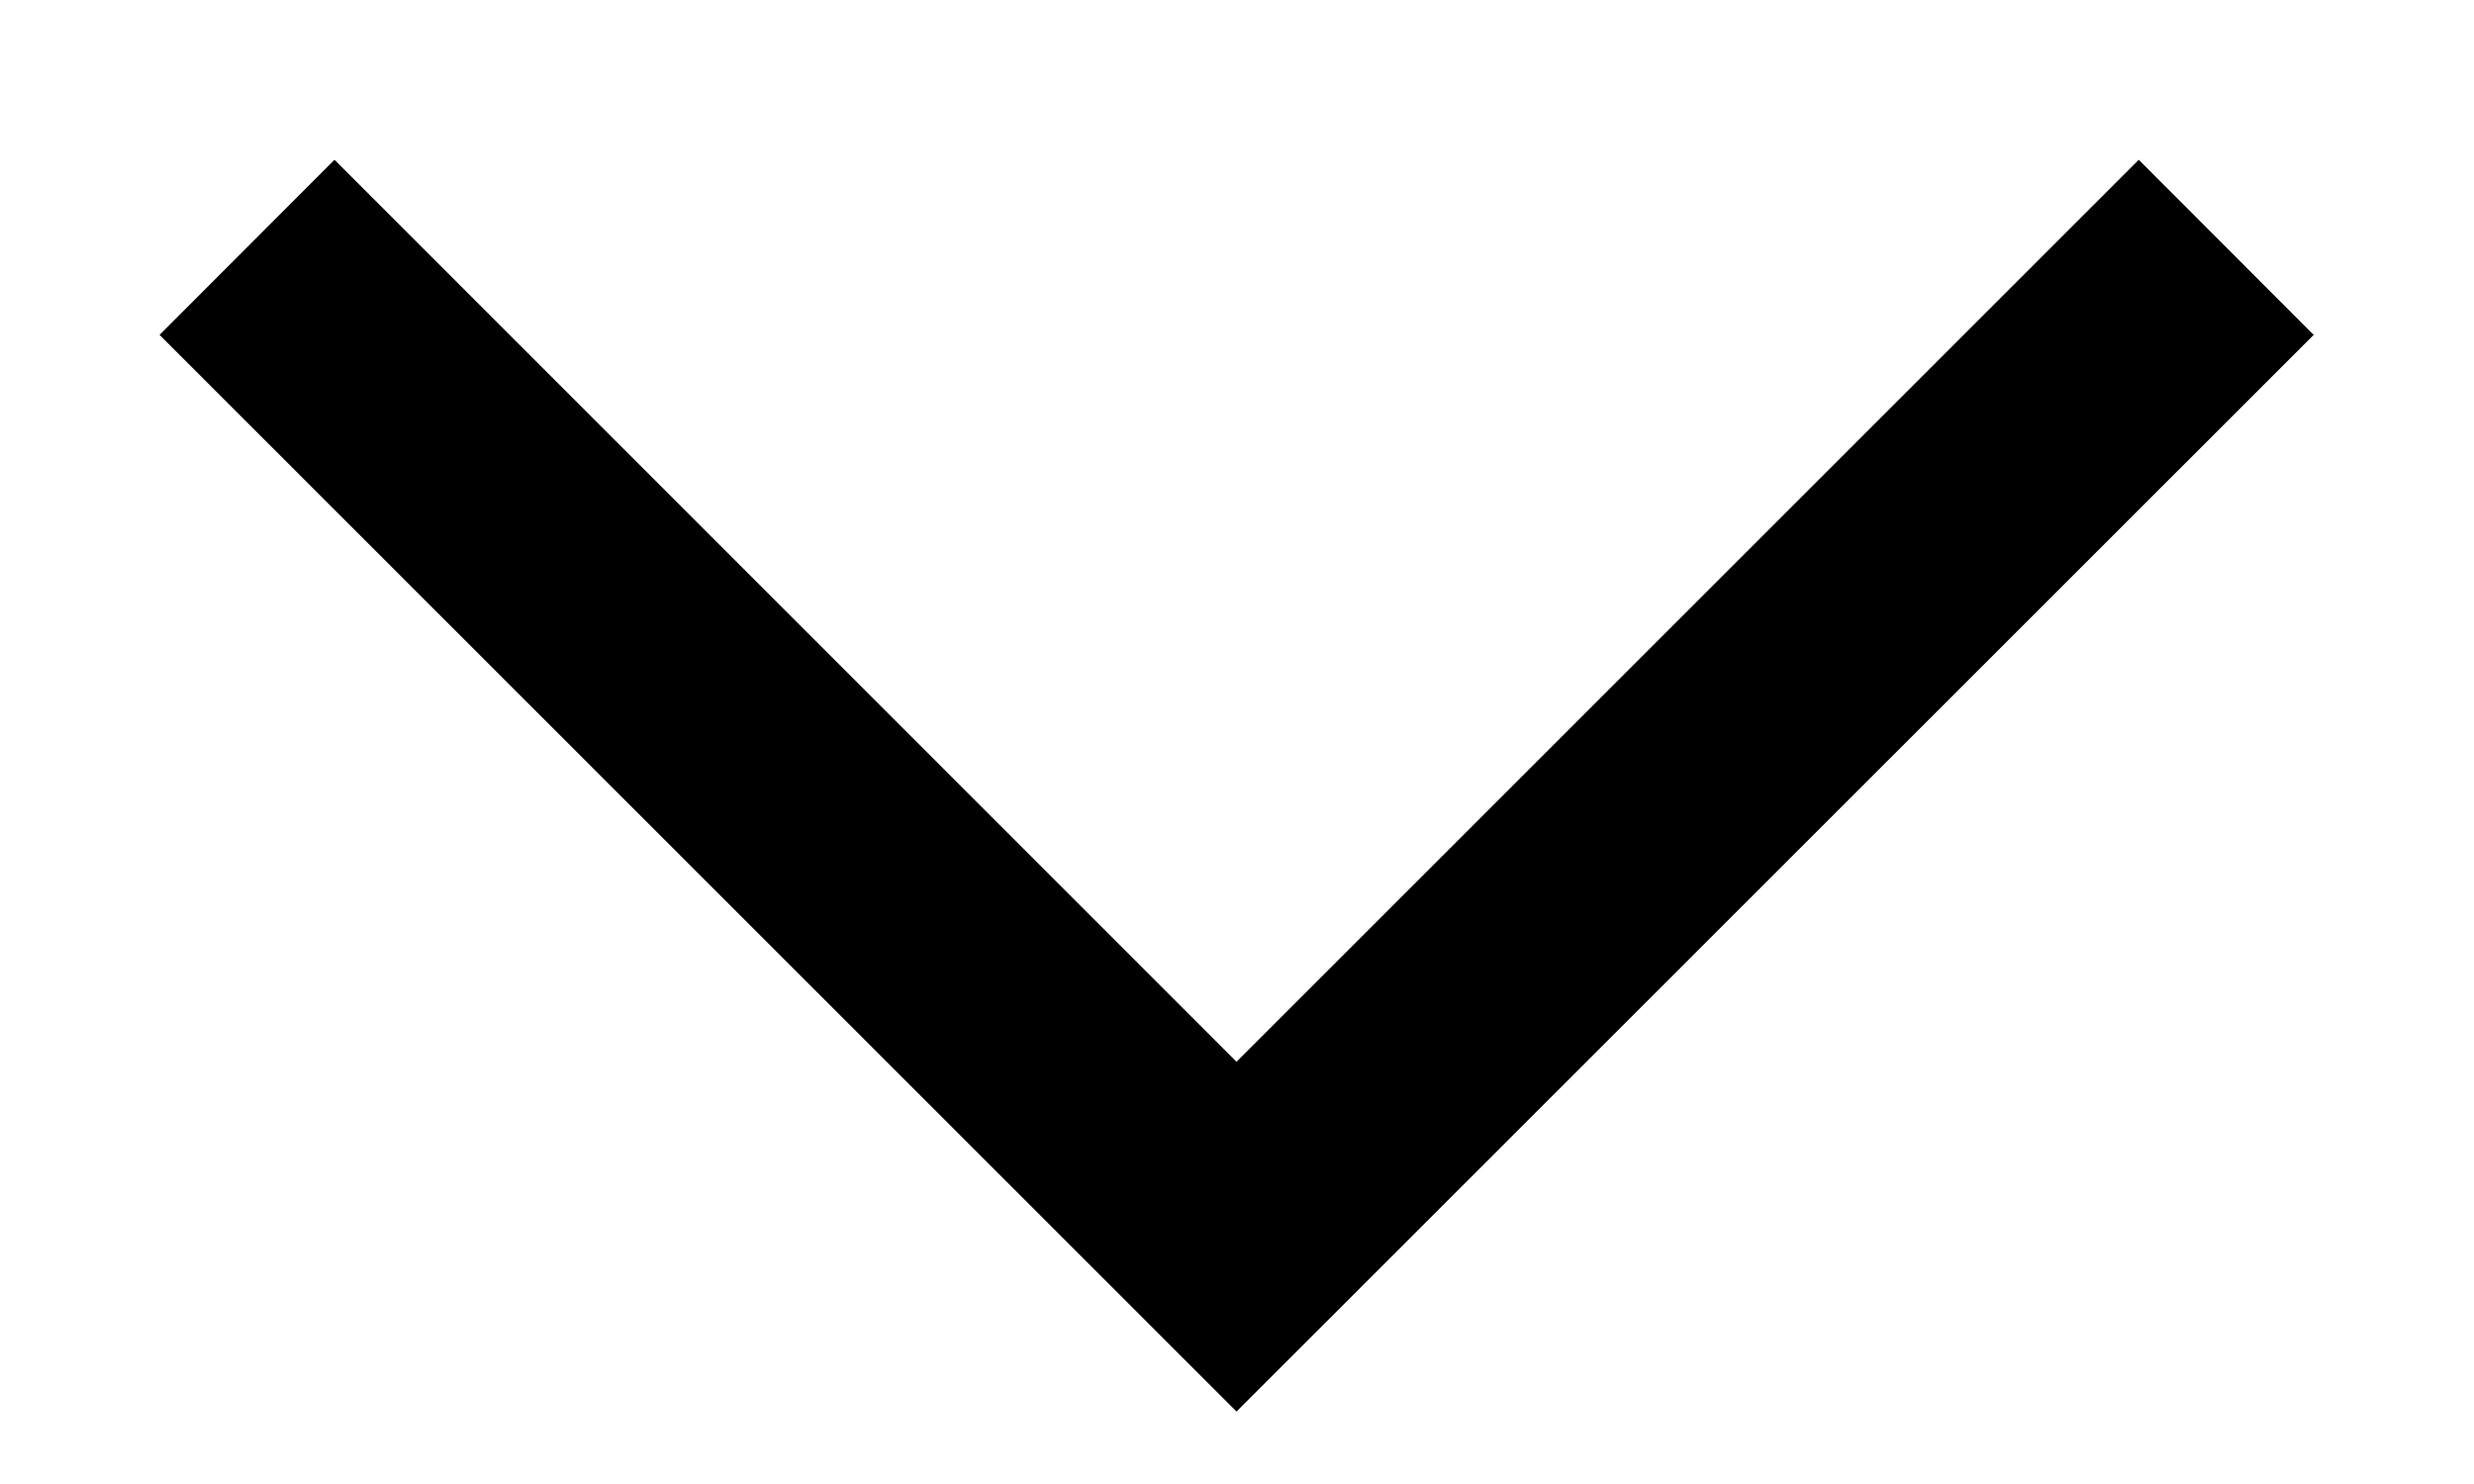 <svg width="10" height="6" viewBox="0 0 10 6" fill="none" xmlns="http://www.w3.org/2000/svg">
<path fill-rule="evenodd" clip-rule="evenodd" d="M0.645 1.354L1.352 0.646L4.998 4.293L8.645 0.646L9.352 1.354L4.998 5.707L0.645 1.354Z" fill="#000000"/>
</svg>

